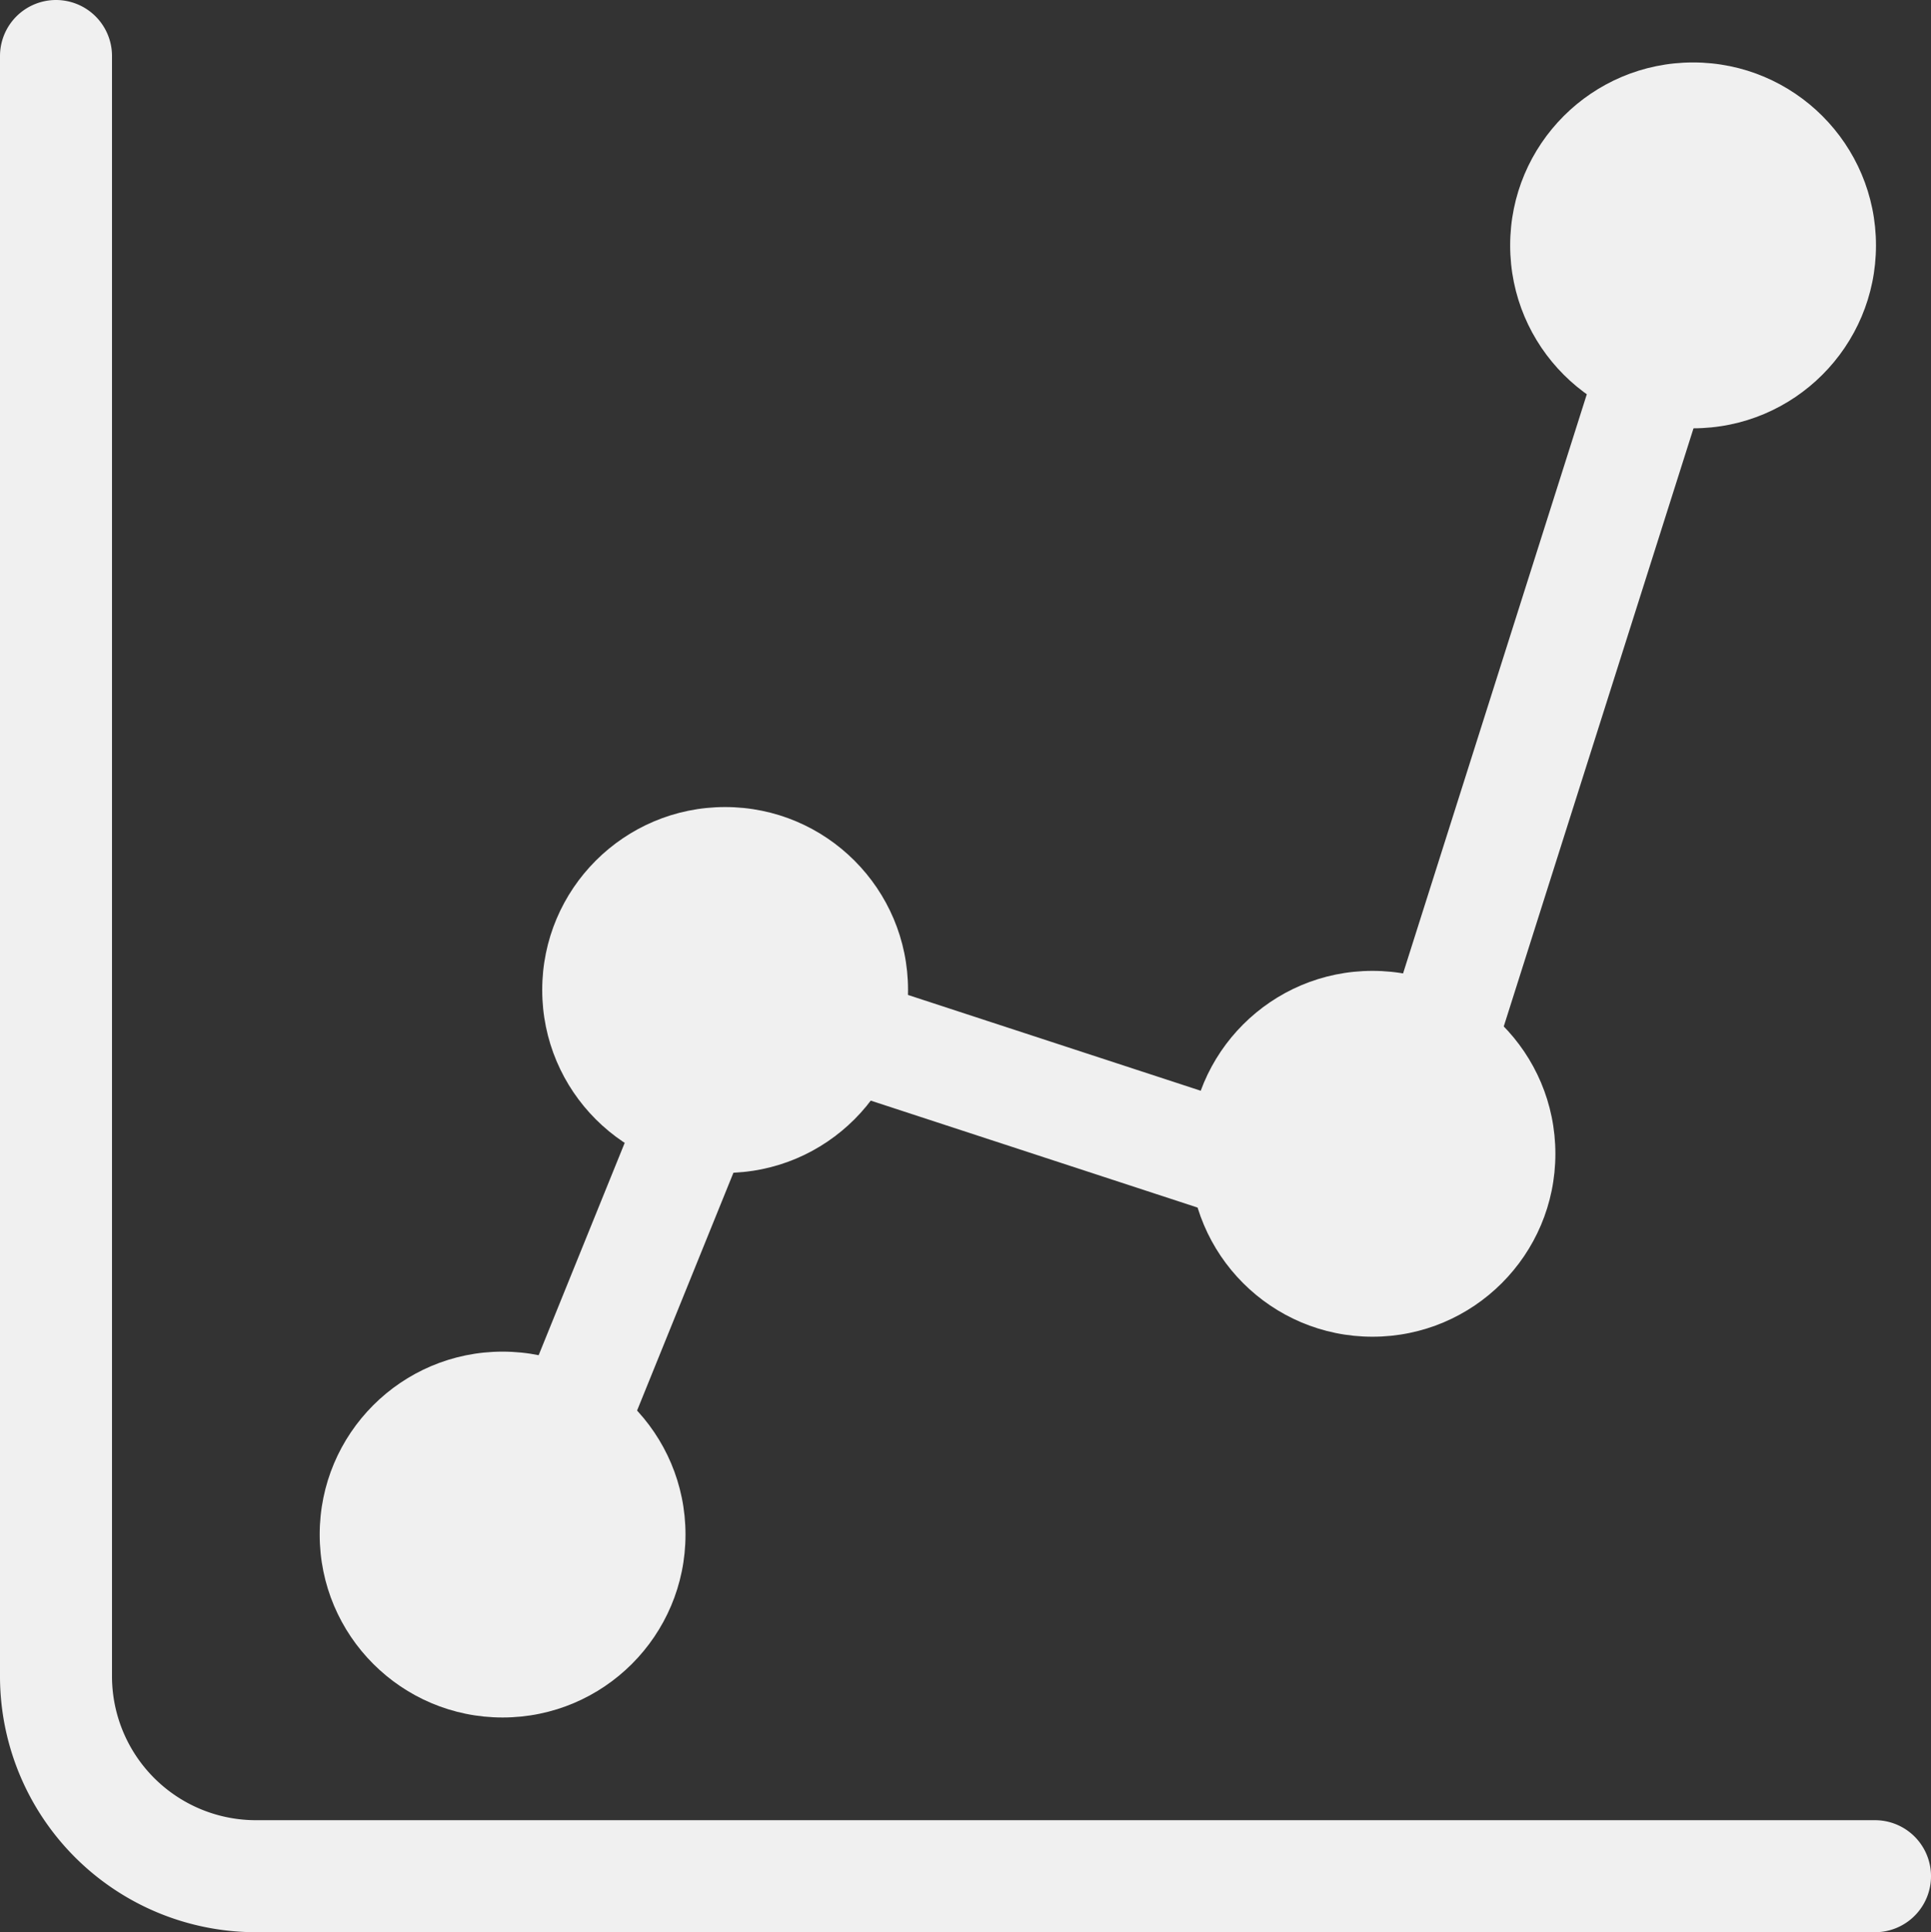 <svg xmlns="http://www.w3.org/2000/svg" width="27.586" height="27.6" viewBox="0 0 27.586 27.6">
    <rect x="0" y="0" width="27.586" height="27.6" fill="#333333" stroke="none"/>
    <defs>
        <style>
            .prefix__cls-1{fill:none;stroke:#f0f0f0;stroke-linecap:round;stroke-linejoin:round;stroke-width:1.6px}.prefix__cls-2{fill:#f0f0f0}
        </style>
    </defs>
    <g id="prefix__Group_2797" data-name="Group 2797" transform="translate(-1180.243 -218.434)">
        <g id="prefix__Group_2795" data-name="Group 2795" transform="translate(1181.043 219.234)">
            <path id="prefix__Path_7961" d="M1181.043 219.234v23.142a2.857 2.857 0 0 0 2.856 2.858h23.13" class="prefix__cls-1" data-name="Path 7961" transform="translate(-1181.043 -219.234)"/>
            <path id="prefix__Path_7962" d="M1187.4 241.25l3.458-8.533 9.194 3.008 4.374-13.786" class="prefix__cls-1" data-name="Path 7962" transform="translate(-1181.043 -219.234)"/>
        </g>
        <g id="prefix__Group_2796" data-name="Group 2796" transform="translate(1184.81 219.326)">
            <circle id="prefix__Ellipse_63" cx="2.613" cy="2.613" r="2.613" class="prefix__cls-2" data-name="Ellipse 63" transform="translate(3.179 10.636)"/>
            <circle id="prefix__Ellipse_64" cx="2.613" cy="2.613" r="2.613" class="prefix__cls-2" data-name="Ellipse 64" transform="translate(0 18.415)"/>
            <circle id="prefix__Ellipse_65" cx="2.613" cy="2.613" r="2.613" class="prefix__cls-2" data-name="Ellipse 65" transform="translate(12.427 12.976)"/>
            <circle id="prefix__Ellipse_66" cx="2.613" cy="2.613" r="2.613" class="prefix__cls-2" data-name="Ellipse 66" transform="translate(17.007)"/>
        </g>
    </g>
</svg>
